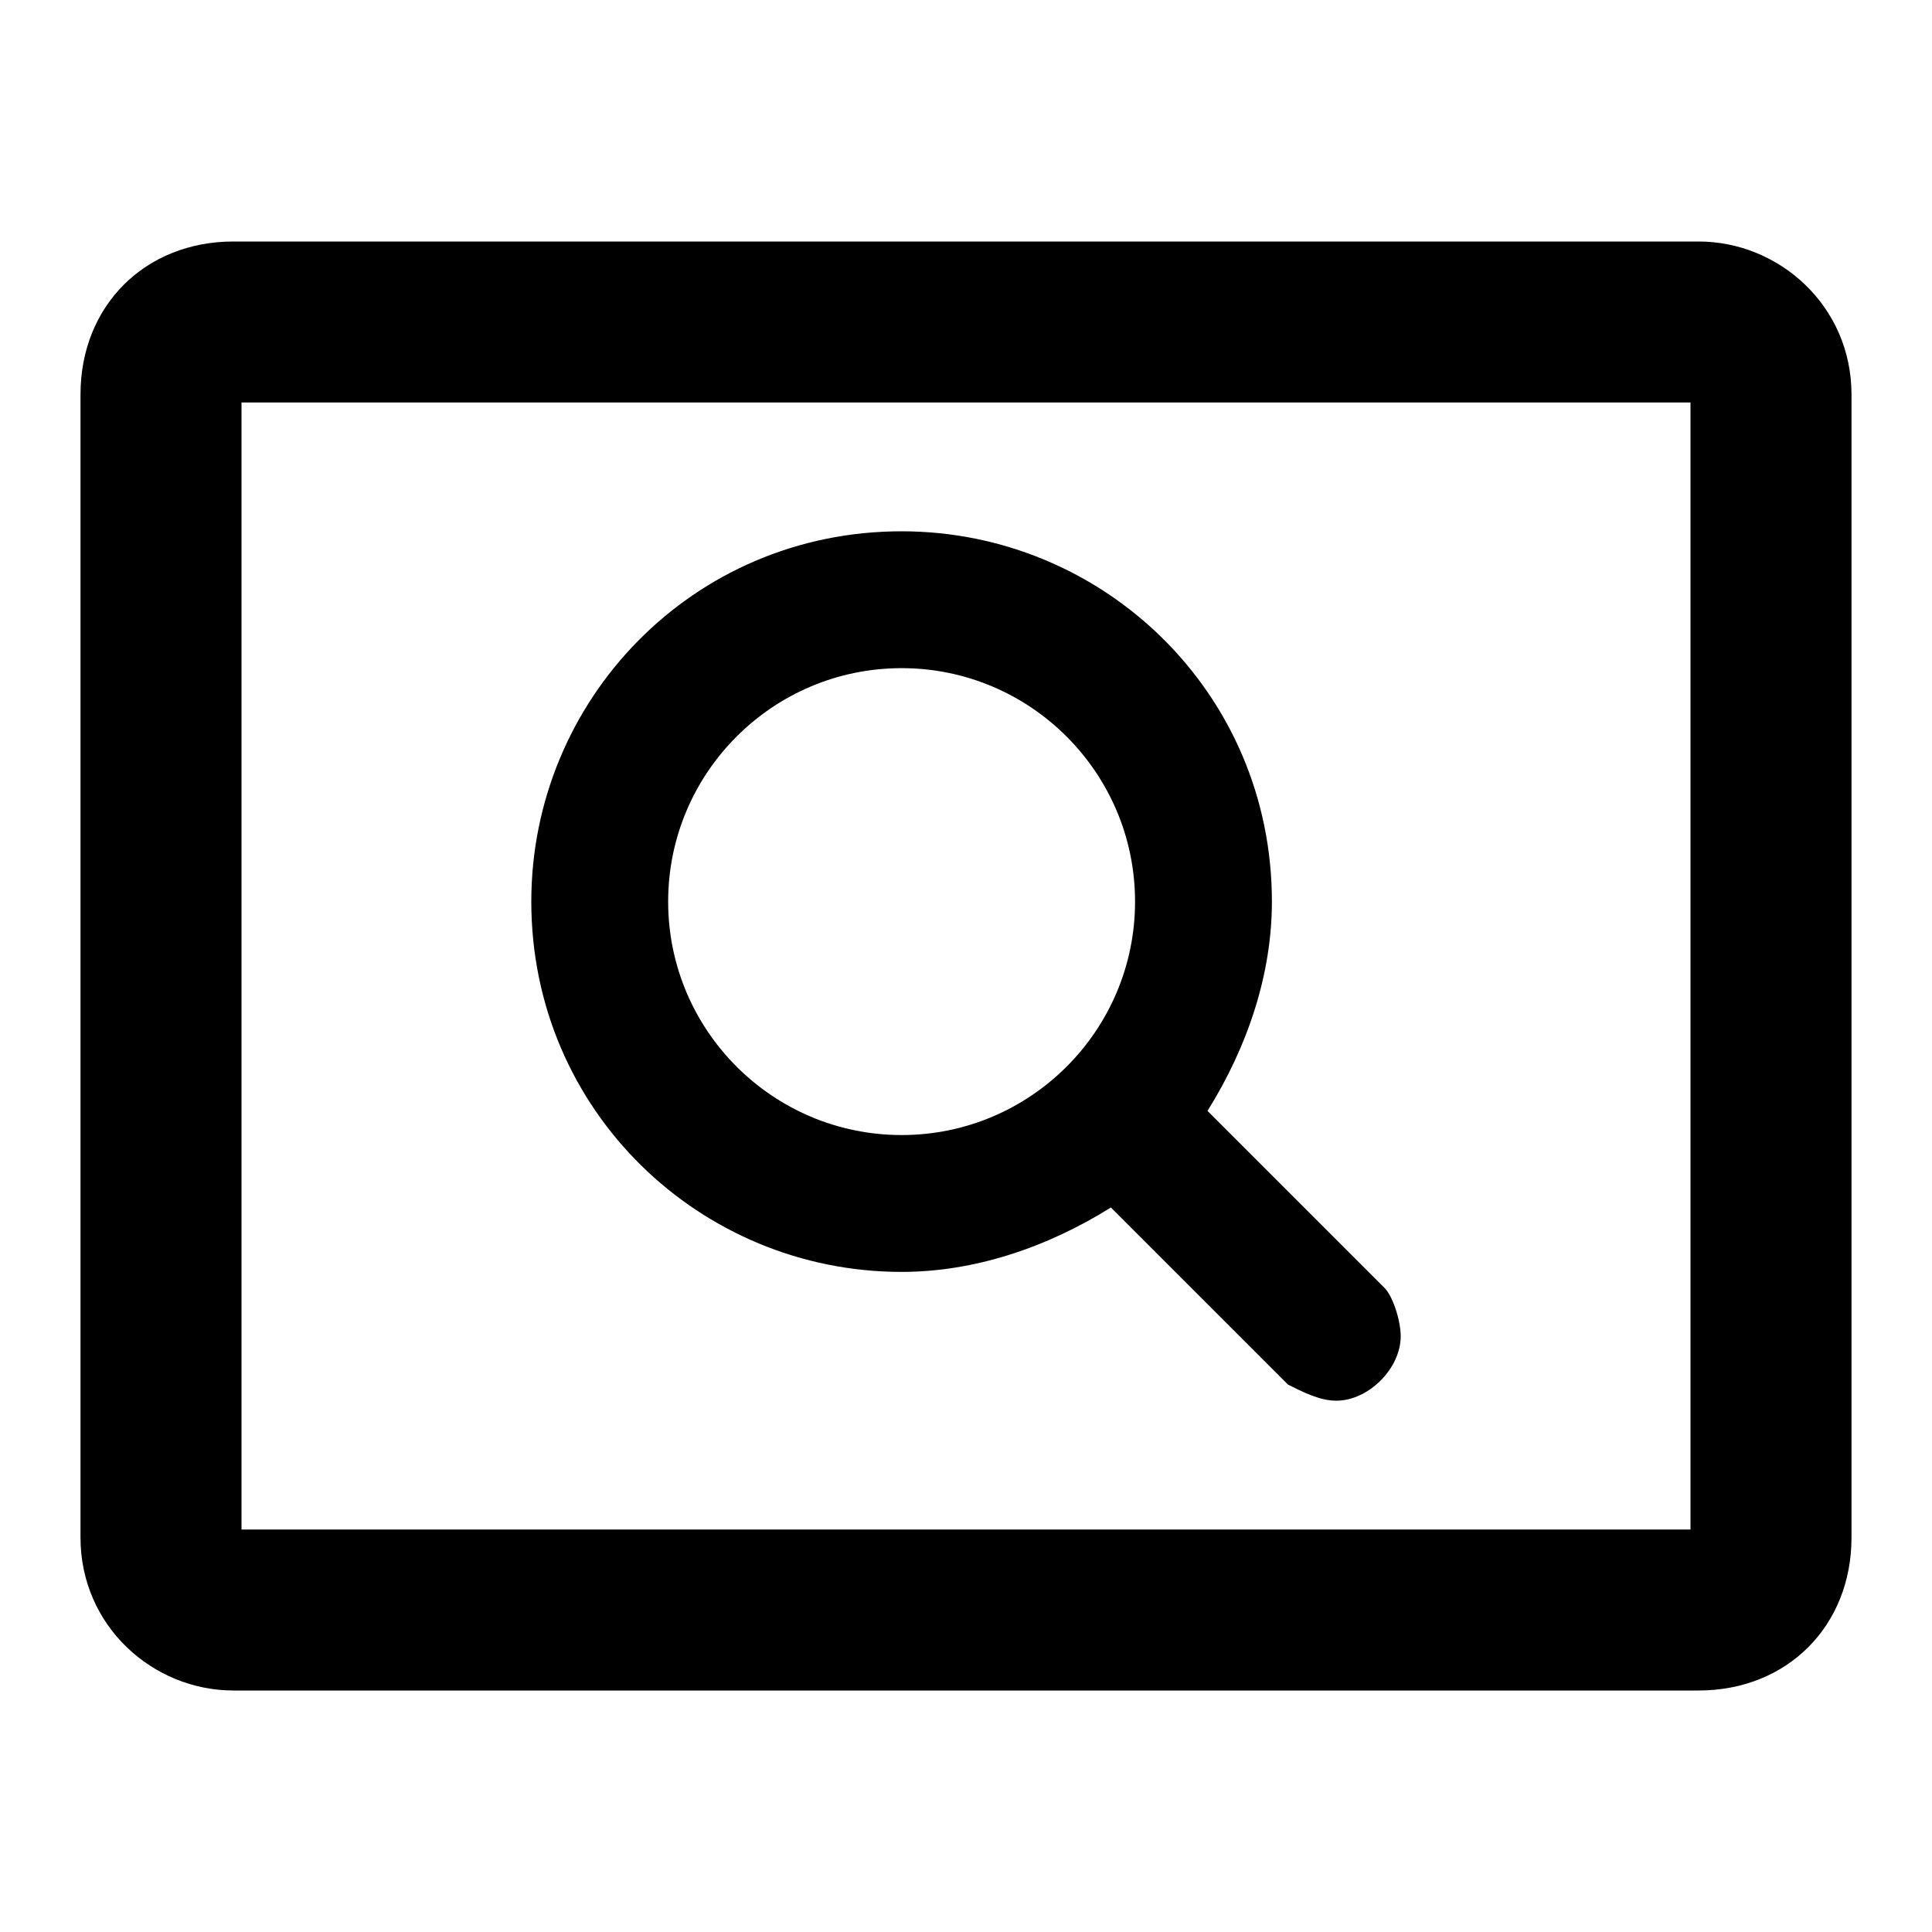 <?xml version="1.0" encoding="utf-8"?>
<!-- Generator: Adobe Illustrator 21.0.0, SVG Export Plug-In . SVG Version: 6.00 Build 0)  -->
<svg version="1.1" id="Calque_1" xmlns="http://www.w3.org/2000/svg" xmlns:xlink="http://www.w3.org/1999/xlink" x="0px" y="0px"
	 viewBox="0 0 24 24" style="enable-background:new 0 0 24 24;" xml:space="preserve">
<path d="M21.1,21H2.9c-1,0-1.9-0.8-1.9-1.9V4.9C1,3.8,1.8,3,2.9,3h18.2c1,0,1.9,0.8,1.9,1.9v14.2C23,20.2,22.2,21,21.1,21z M3,19h18
	V5H3V19z"/>
<path d="M16.6,17.4c-0.2,0-0.4-0.1-0.6-0.2l-2.2-2.2c-0.8,0.5-1.7,0.8-2.6,0.8c-2.5,0-4.6-2-4.6-4.6c0-2.5,2-4.6,4.6-4.6
	c2.5,0,4.6,2,4.6,4.6c0,0.9-0.3,1.8-0.8,2.6l2.2,2.2c0.1,0.1,0.2,0.4,0.2,0.6C17.4,17,17,17.4,16.6,17.4z M11.2,8.3
	c-1.6,0-2.9,1.3-2.9,2.9c0,1.6,1.3,2.9,2.9,2.9c1.6,0,2.9-1.3,2.9-2.9C14.1,9.6,12.8,8.3,11.2,8.3z"/>
</svg>
